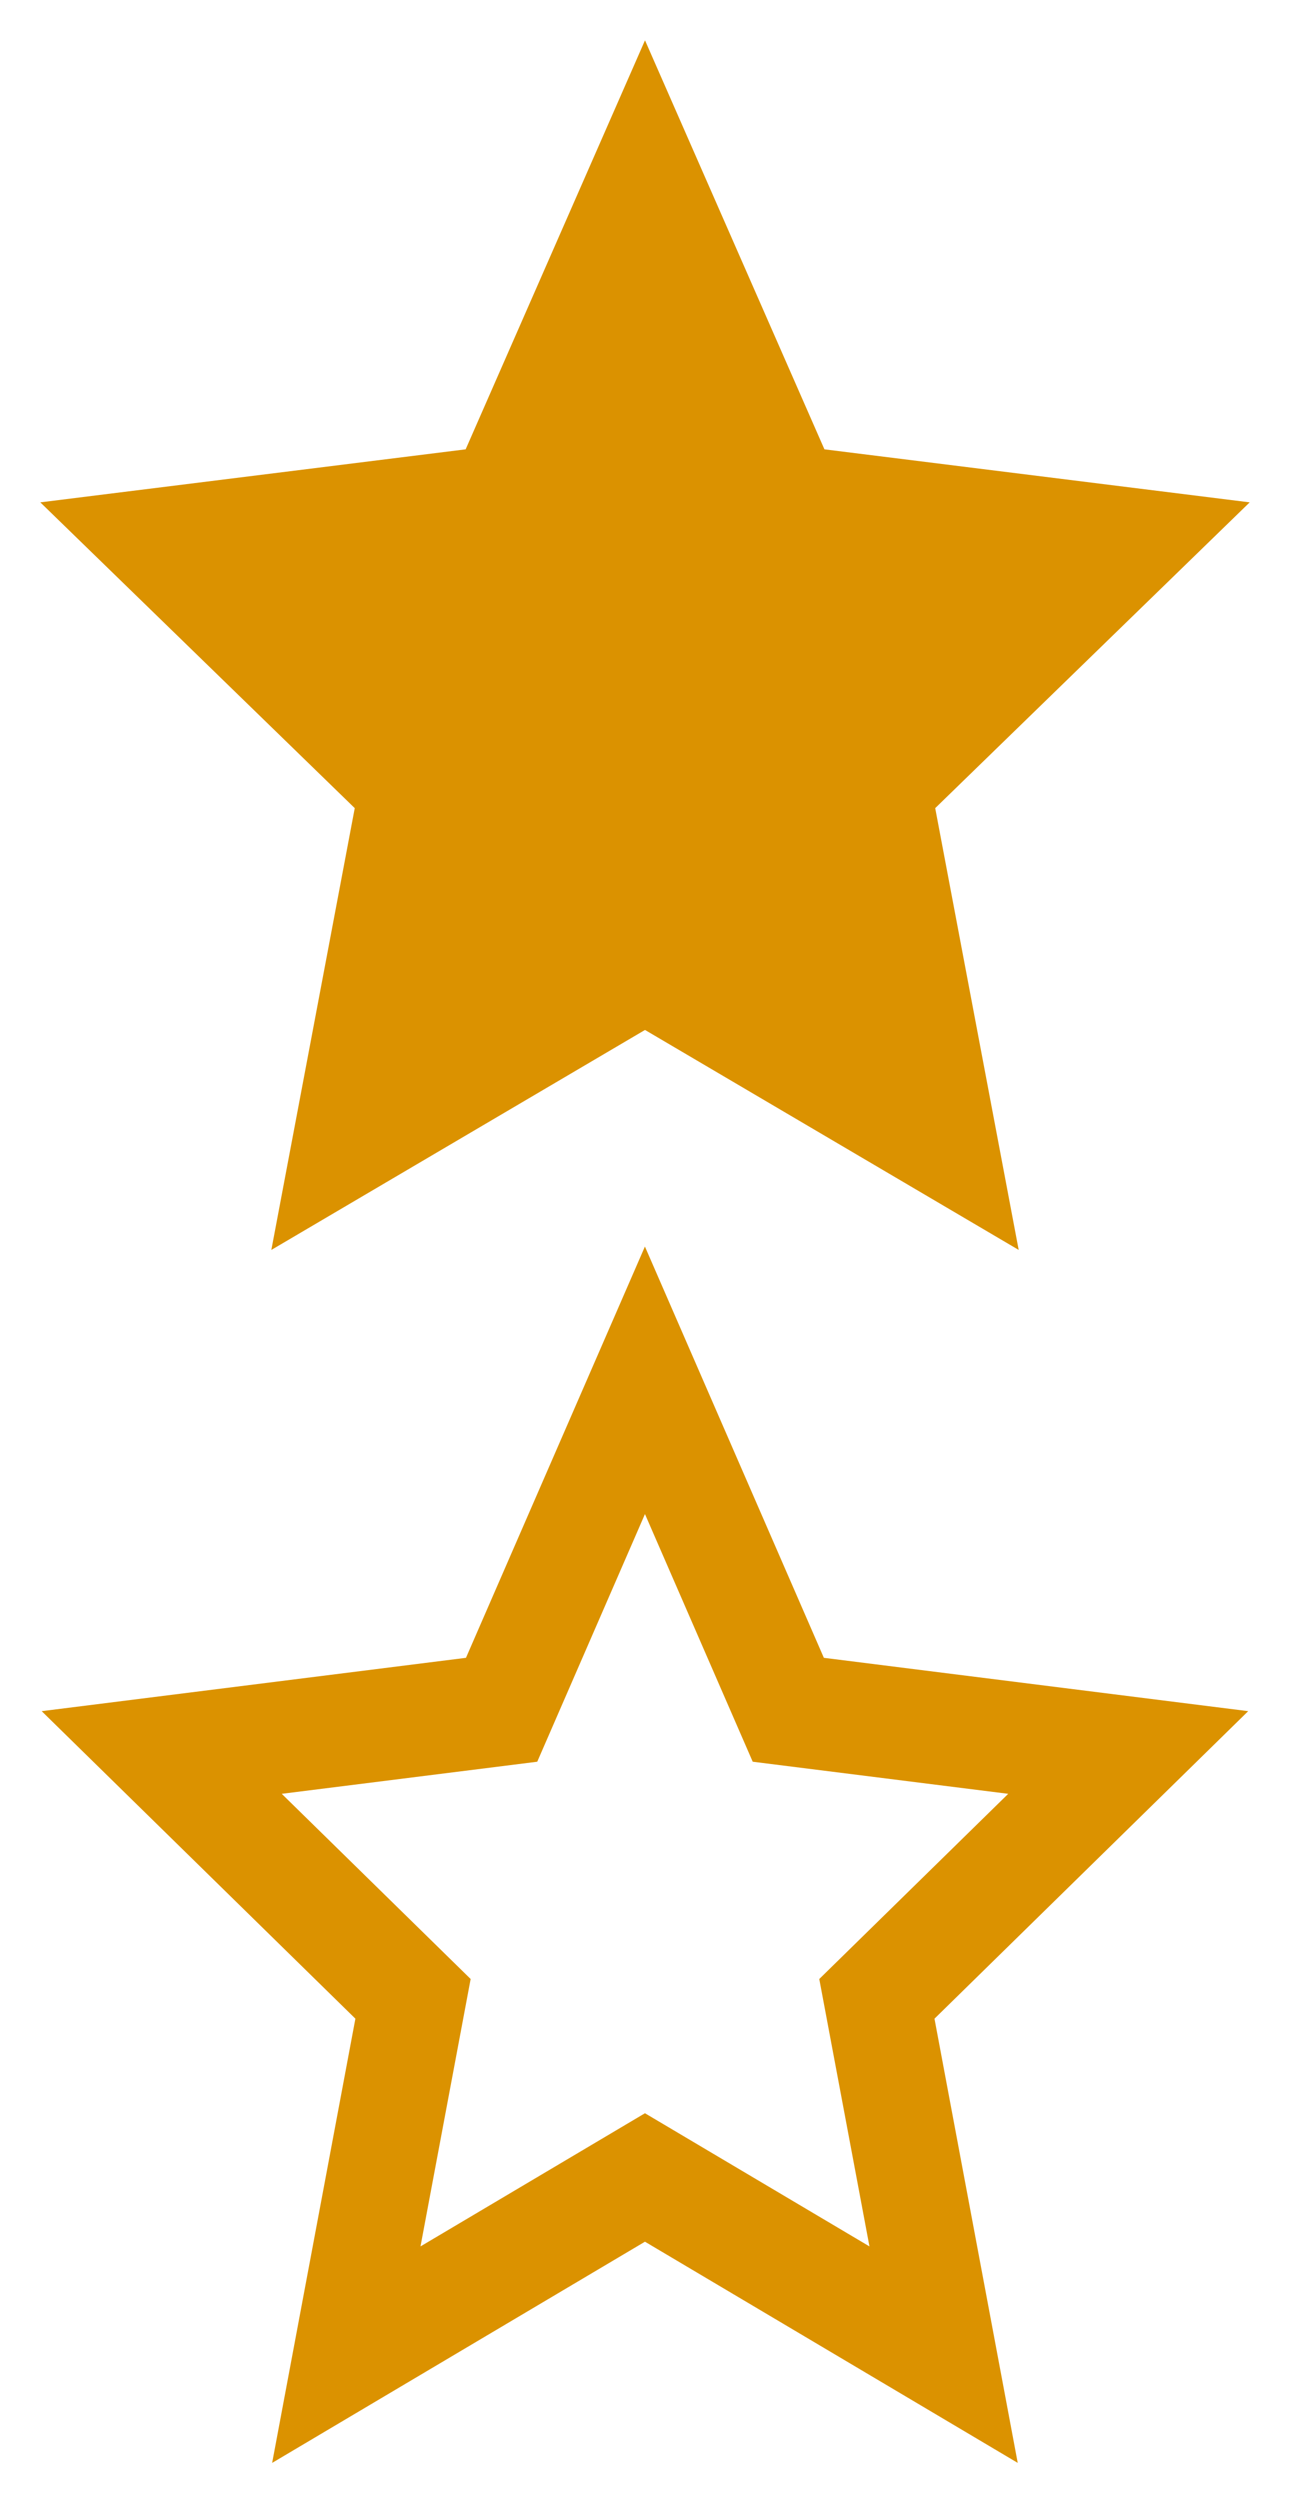 <?xml version="1.0" encoding="utf-8"?>
<!-- Generator: Adobe Illustrator 16.0.0, SVG Export Plug-In . SVG Version: 6.00 Build 0)  -->
<!DOCTYPE svg PUBLIC "-//W3C//DTD SVG 1.1//EN" "http://www.w3.org/Graphics/SVG/1.1/DTD/svg11.dtd">
<svg version="1.1" id="stars-icon" xmlns="http://www.w3.org/2000/svg" xmlns:xlink="http://www.w3.org/1999/xlink" x="0px" y="0px"
	 width="32px" height="62px" viewBox="0 0 32 62" enable-background="new 0 0 32 62" xml:space="preserve">
<polygon fill="#DB9200" points="16,25.544 6.731,31 8.8,20.043 1,12.459 11.551,11.144 16,1 20.451,11.144 31,12.459 23.199,20.043 
	25.27,31 "/>
<path fill="#DB9200" d="M15.999,55.597l-9.248,5.486l2.065-11.017l-7.782-7.627l10.525-1.323l4.439-10.2l4.439,10.2l10.526,1.323
	l-7.782,7.627l2.065,11.017L15.999,55.597z M15.999,52.411l5.569,3.303l-1.245-6.632l4.687-4.593l-6.338-0.796l-2.673-6.142
	l-2.672,6.142l-6.338,0.796l4.686,4.593l-1.244,6.632L15.999,52.411z"/>
</svg>
